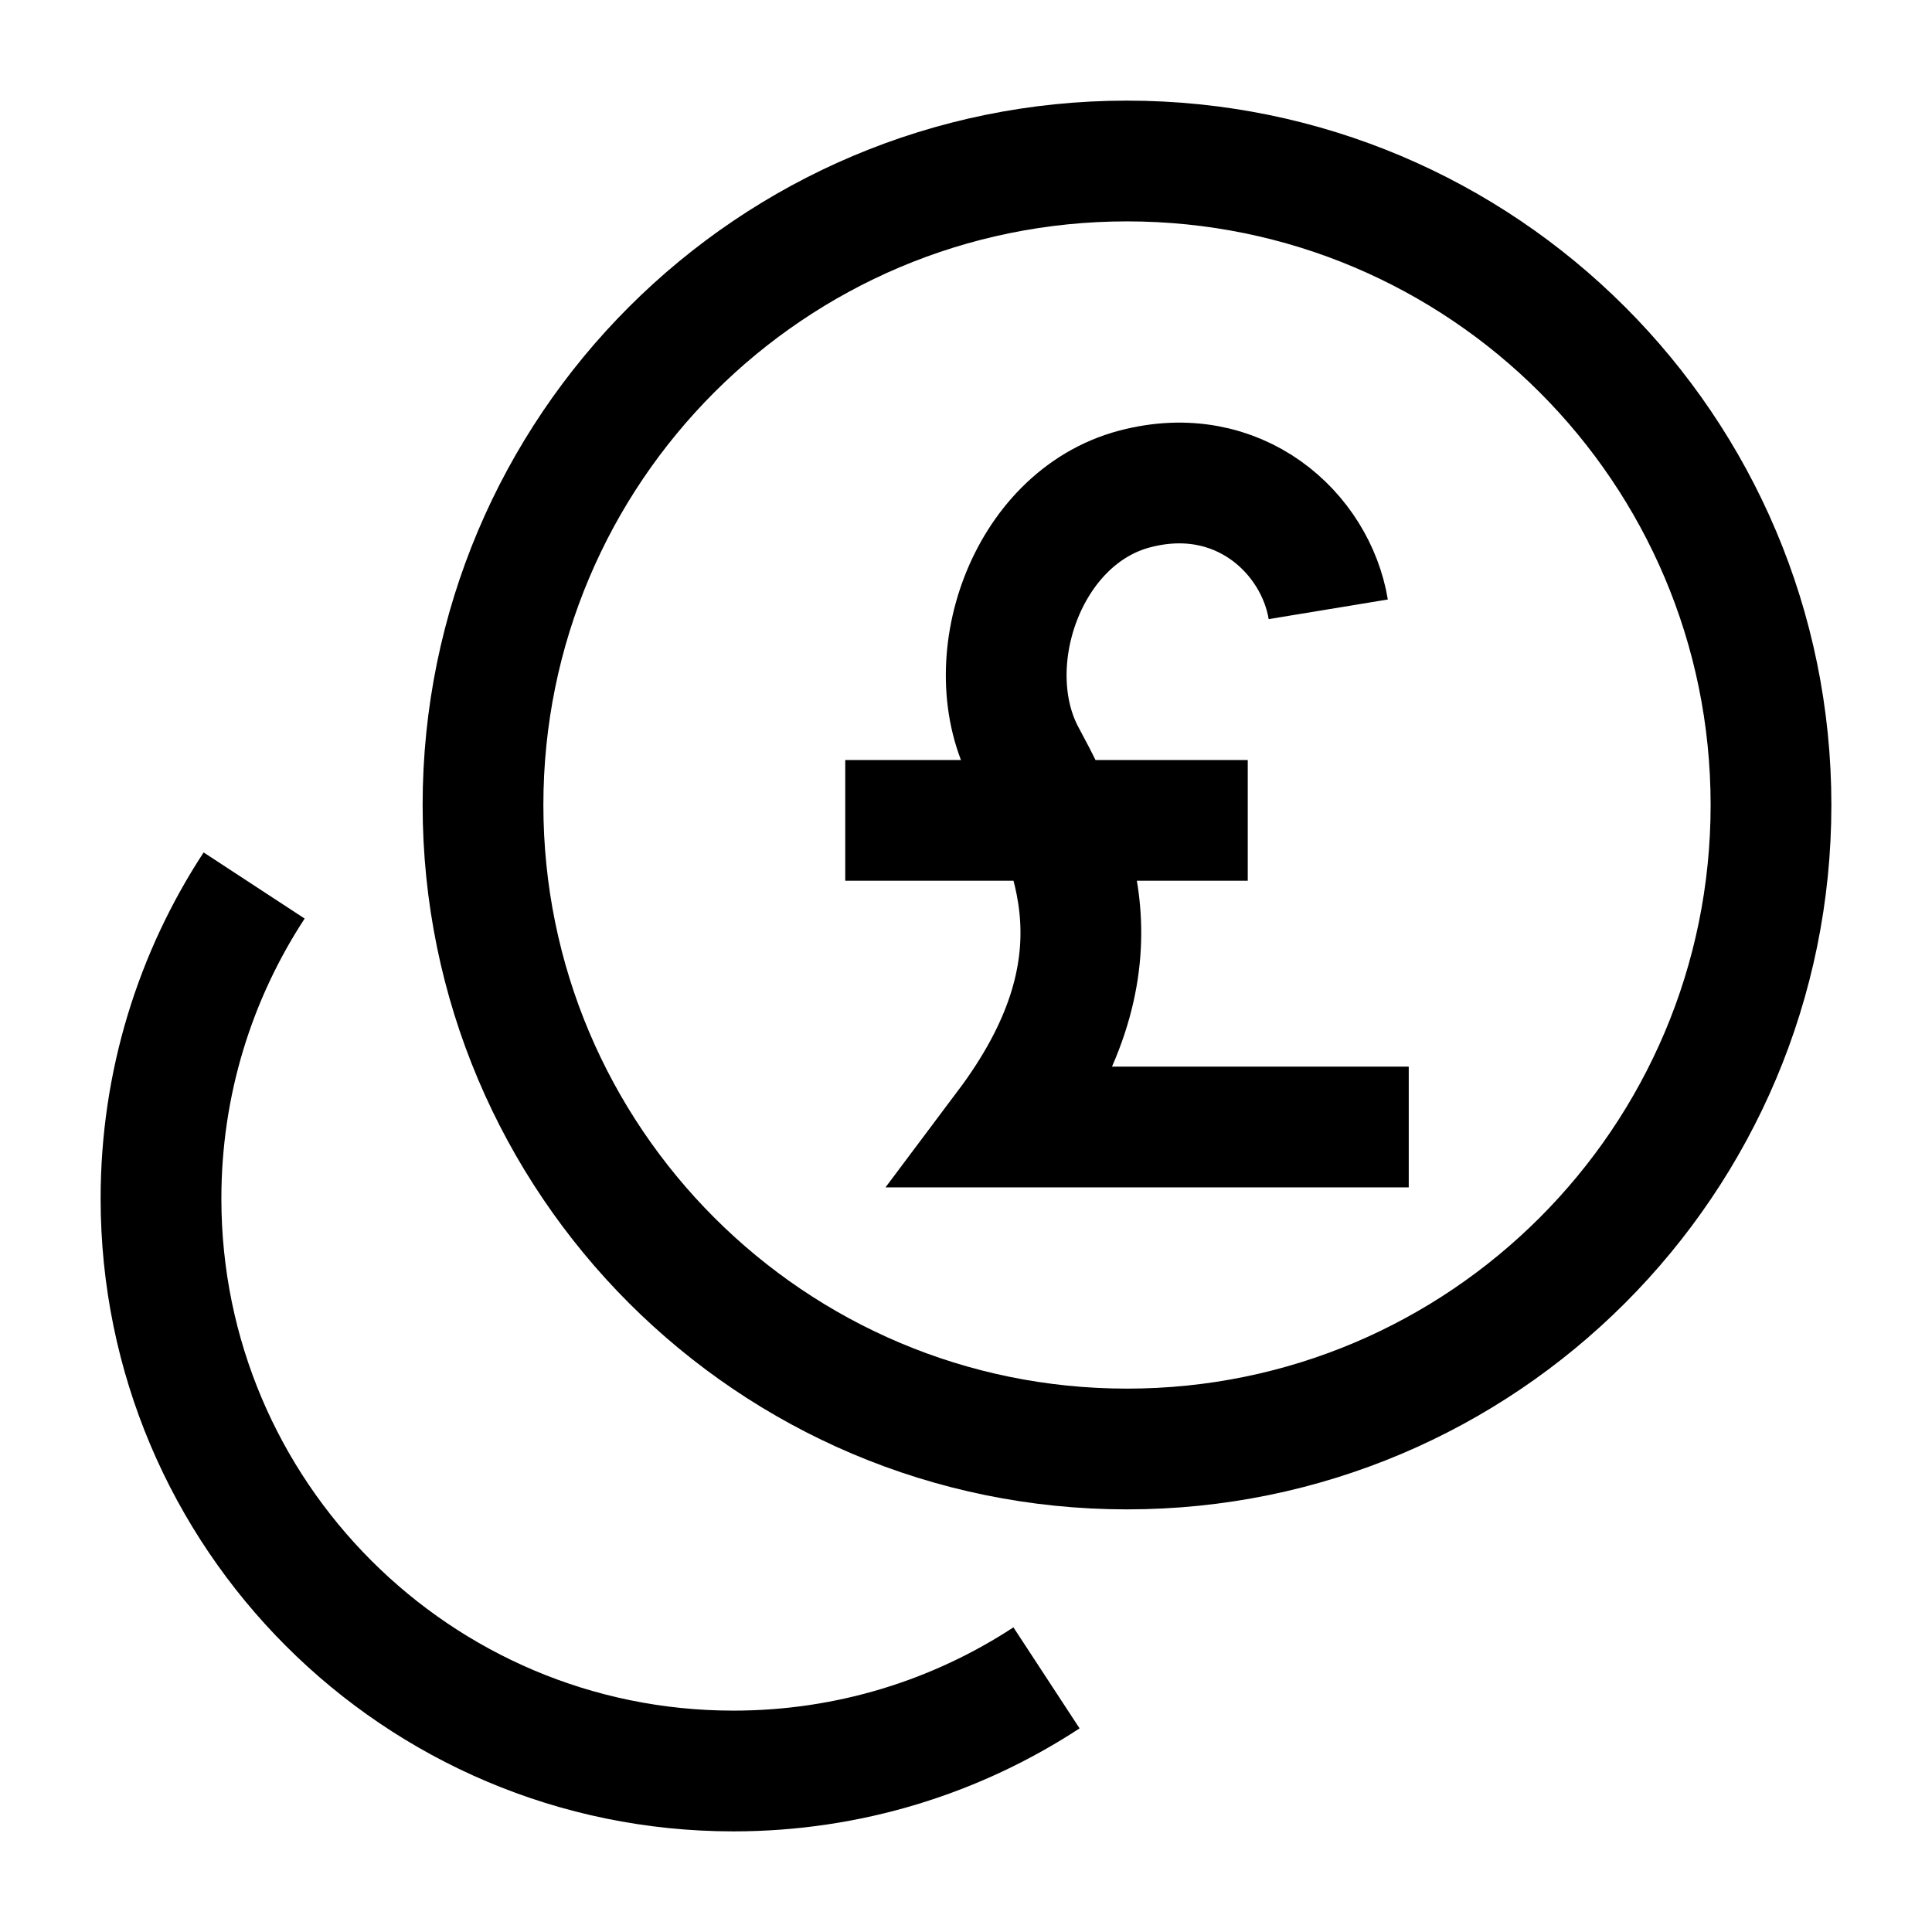<svg width="24" height="24" viewBox="0 0 24 24" fill="none" xmlns="http://www.w3.org/2000/svg">
    <path d="M14 18C18.418 18 22 14.418 22 10C22 5.582 18.418 2 14 2C9.582 2 6 5.582 6 10C6 14.418 9.582 18 14 18Z" stroke="currentColor" stroke-width="1.5" stroke-linecap="round" stroke-linejoin="round"/>
    <path d="M13 20.843C11.882 21.575 10.546 22 9.111 22C5.184 22 2 18.816 2 14.889C2 13.454 2.425 12.118 3.157 11" stroke="currentColor" stroke-width="1.5" stroke-linejoin="round"/>
    <path d="M16.5 7.569C16.344 6.623 15.386 5.732 14.093 6.075C12.738 6.434 12.124 8.255 12.738 9.392C13.375 10.571 14 12 12.5 14H17.5M10.5 10.191H15.5" stroke="currentColor" stroke-width="1.5"/>
</svg>

